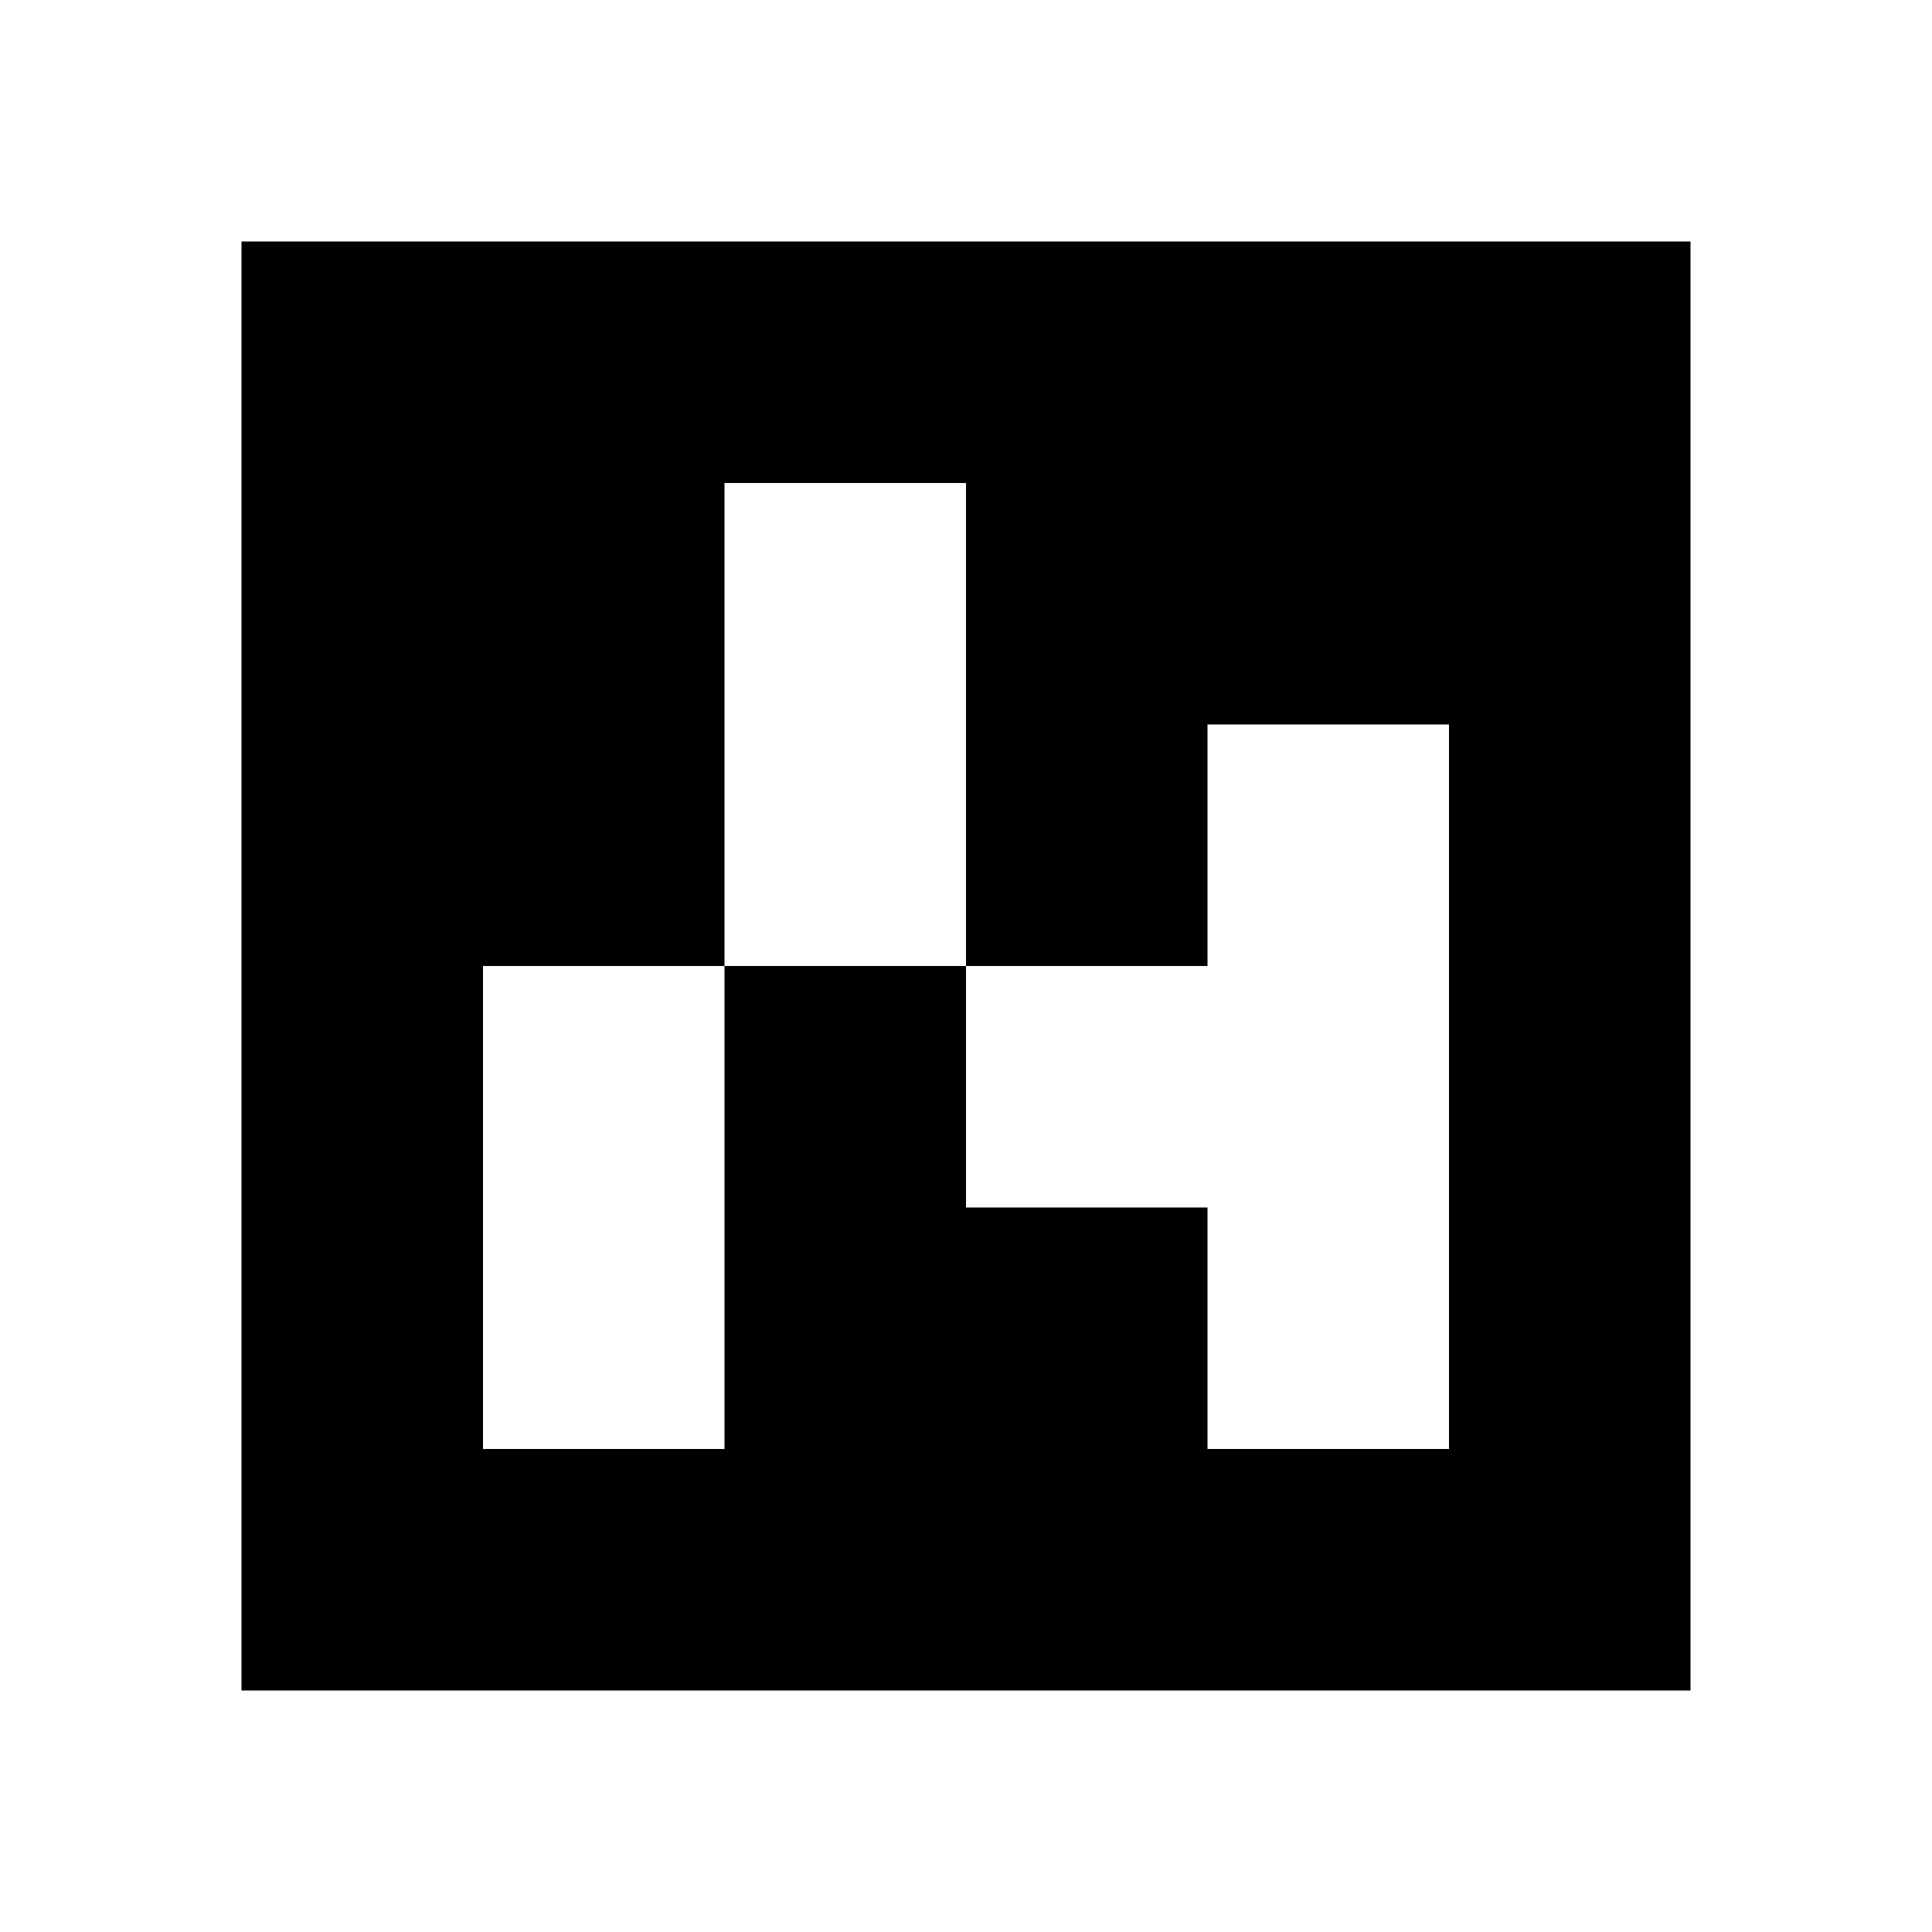 <svg xmlns="http://www.w3.org/2000/svg" width="100mm" height="100mm" viewBox="0 0 80 80">
<path style="fill:#ffffff; stroke:none;" d="M0 0L0 80L80 80L80 0L0 0z"></path>
<path style="fill:#000000; stroke:none;" d="M10 10L10 70L70 70L70 10L10 10z"></path>
<path style="fill:#ffffff; stroke:none;" d="M30 20L30 40L20 40L20 60L30 60L30 40L40 40L40 50L50 50L50 60L60 60L60 30L50 30L50 40L40 40L40 20L30 20z"></path>
</svg>
